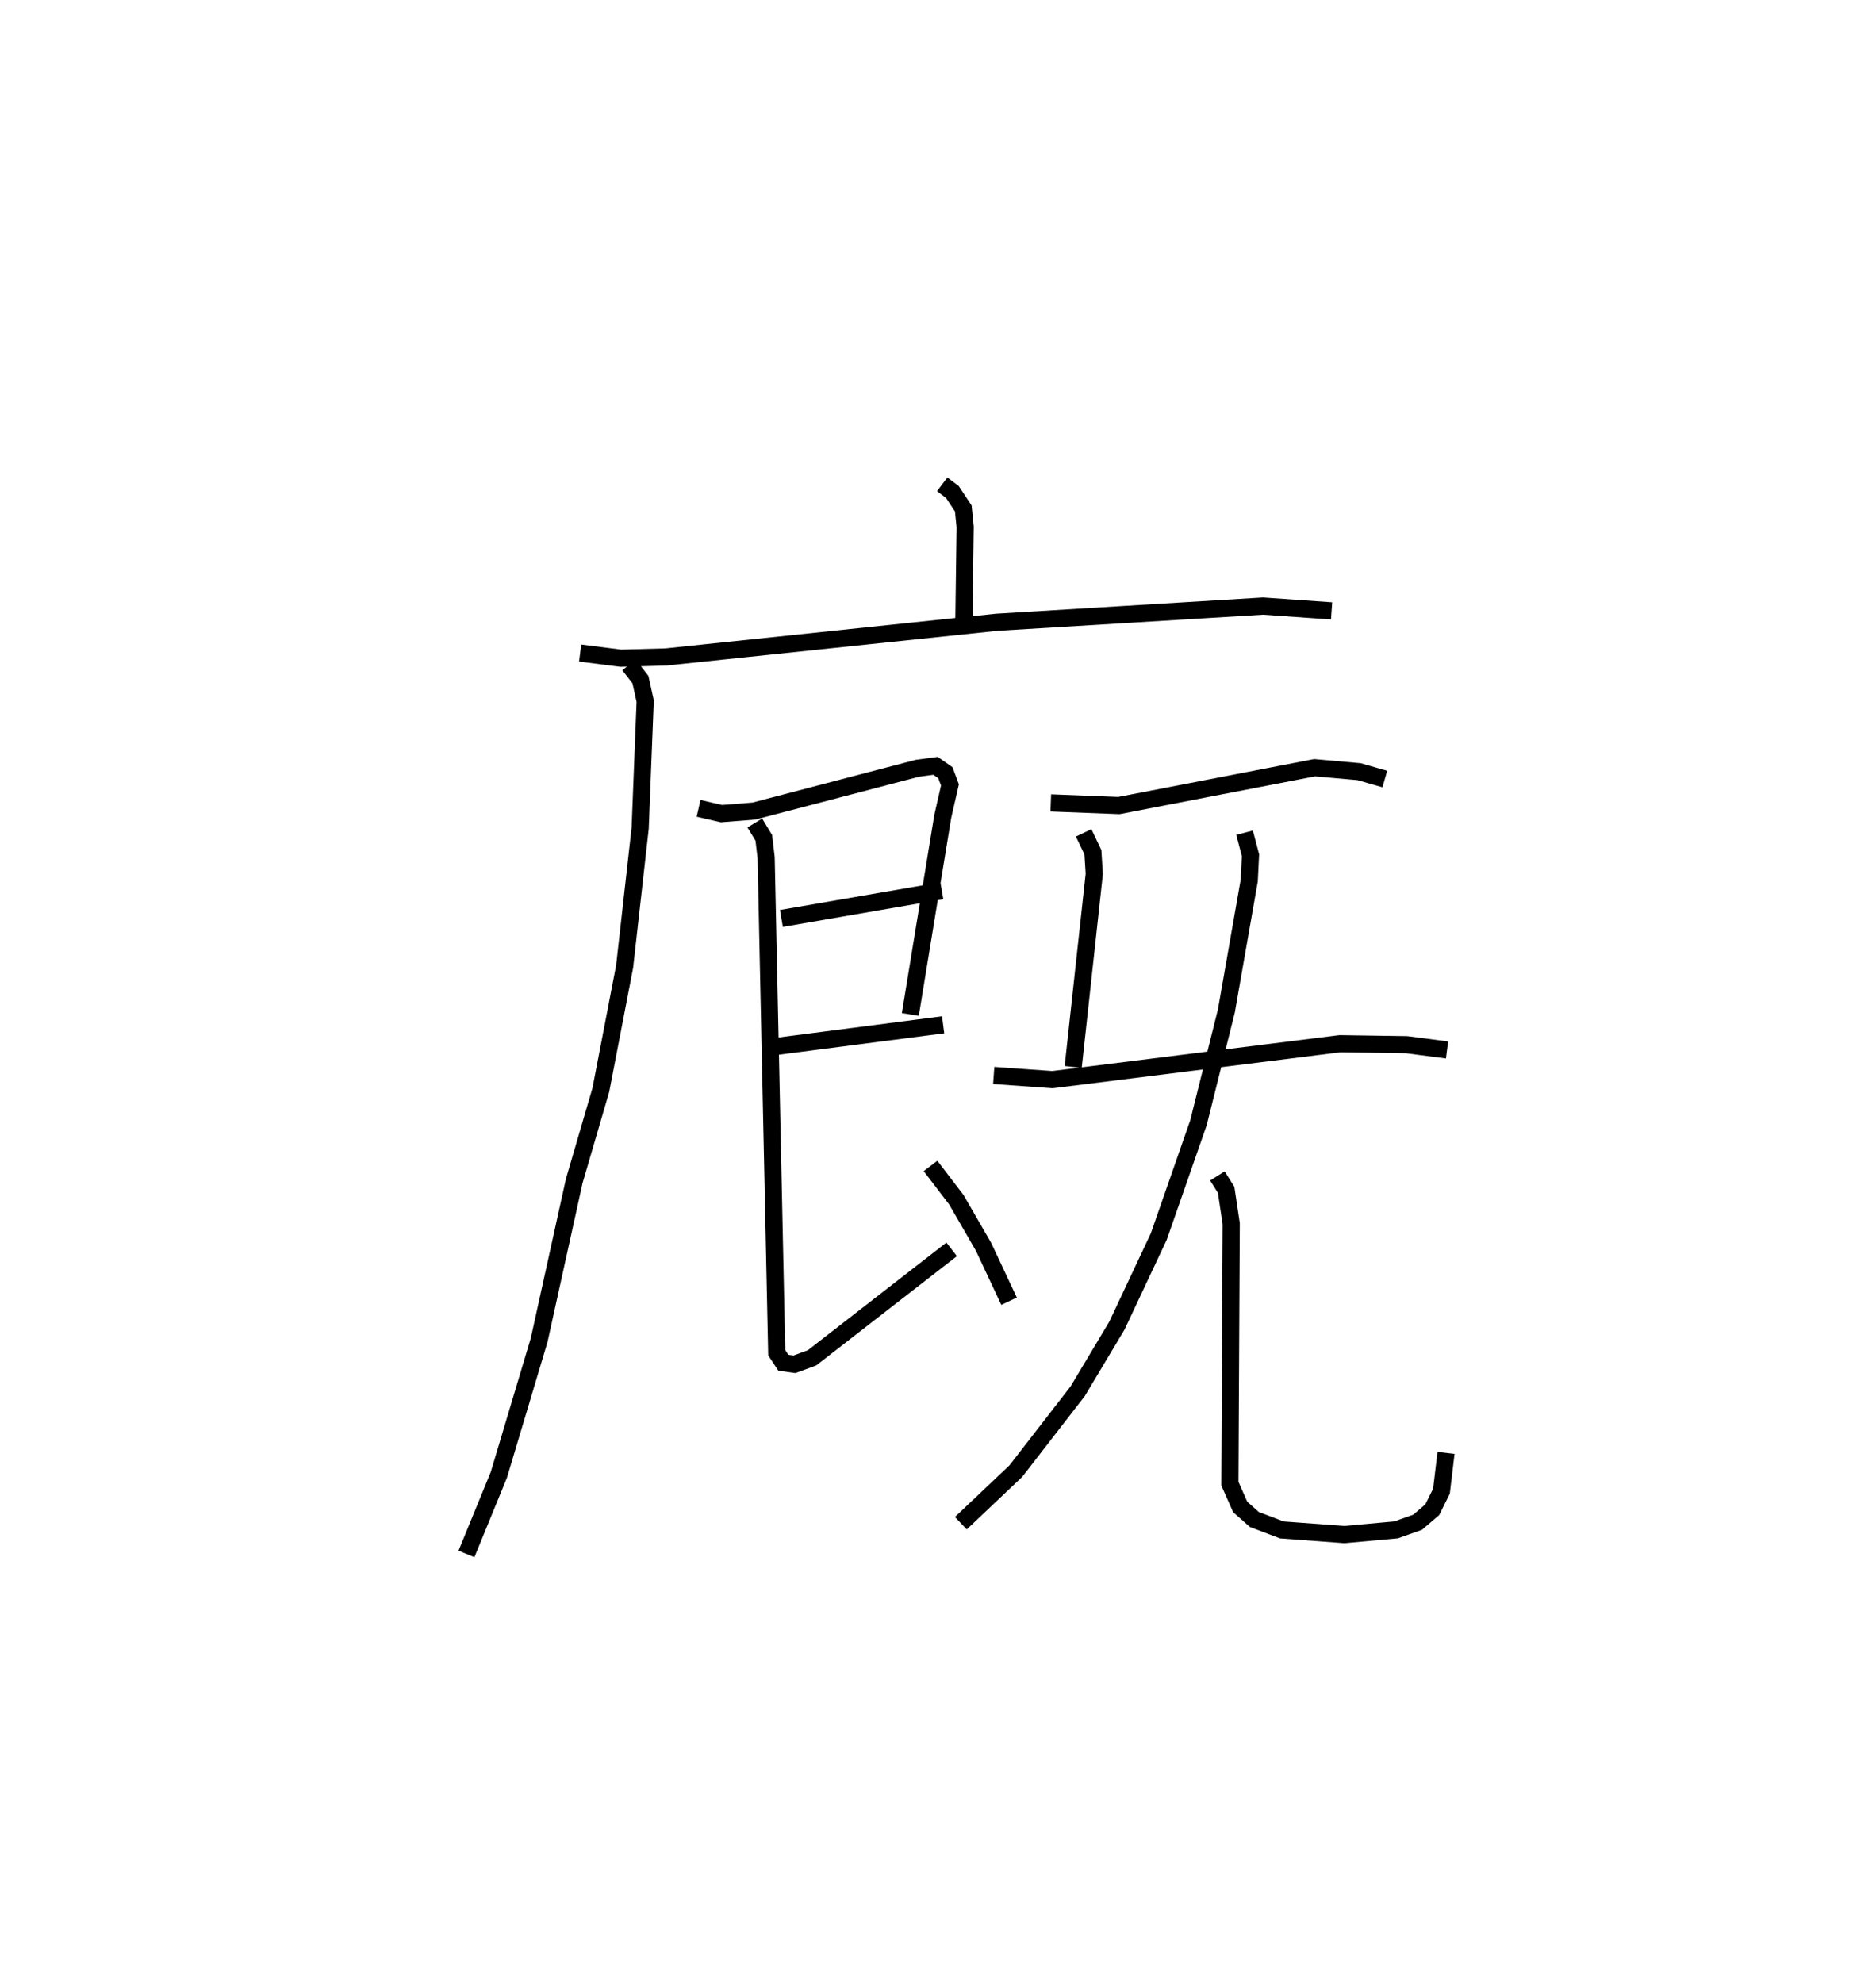 <?xml version="1.0" encoding="utf-8" ?>
<svg baseProfile="full" height="115.539" version="1.1" width="109.328" xmlns="http://www.w3.org/2000/svg" xmlns:ev="http://www.w3.org/2001/xml-events" xmlns:xlink="http://www.w3.org/1999/xlink"><defs /><rect fill="white" height="115.539" width="109.328" x="0" y="0" /><path d="M25,25 m0.0,0.0 m29.909,3.218 l0.593,0.449 0.635,0.957 l0.11,1.077 -0.076,5.609 m-22.362,1.74 l2.37,0.301 2.625,-0.072 l19.282,-2.023 15.522,-0.943 l3.994,0.28 m-40.941,3.151 l0.662,0.855 0.276,1.248 l-0.292,7.407 -0.906,8.062 l-1.387,7.192 -1.55,5.303 l-2.044,9.265 -2.348,7.855 l-1.888,4.608 m13.527,-43.443 l1.334,0.31 1.893,-0.151 l9.526,-2.492 1.058,-0.143 l0.573,0.401 0.265,0.712 l-0.419,1.835 -1.89,11.539 m-7.514,-5.595 l9.351,-1.614 m-9.709,9.077 l9.784,-1.267 m-10.975,-11.757 l0.524,0.866 0.136,1.154 l0.618,28.844 0.387,0.585 l0.65,0.088 1.021,-0.376 l8.136,-6.319 m-1.232,-4.861 l1.504,1.969 1.587,2.746 l1.486,3.166 m2.432,-29.032 l3.968,0.154 11.406,-2.205 l2.595,0.231 1.498,0.43 m-17.551,3.134 l0.539,1.132 0.079,1.259 l-1.228,11.248 m-4.631,0.497 l3.426,0.243 16.746,-2.094 l3.892,0.058 2.354,0.307 m-11.8,-12.658 l0.346,1.311 -0.072,1.469 l-1.334,7.603 -1.626,6.515 l-2.315,6.637 -2.442,5.191 l-2.281,3.814 -3.603,4.653 l-3.207,3.038 m14.95,-20.233 l0.51,0.809 0.296,1.974 l-0.078,15.143 0.602,1.361 l0.828,0.731 1.597,0.607 l3.647,0.271 3.014,-0.274 l1.252,-0.443 0.855,-0.732 l0.536,-1.08 0.266,-2.23 " fill="none" stroke="black" stroke-width="1" /></svg>